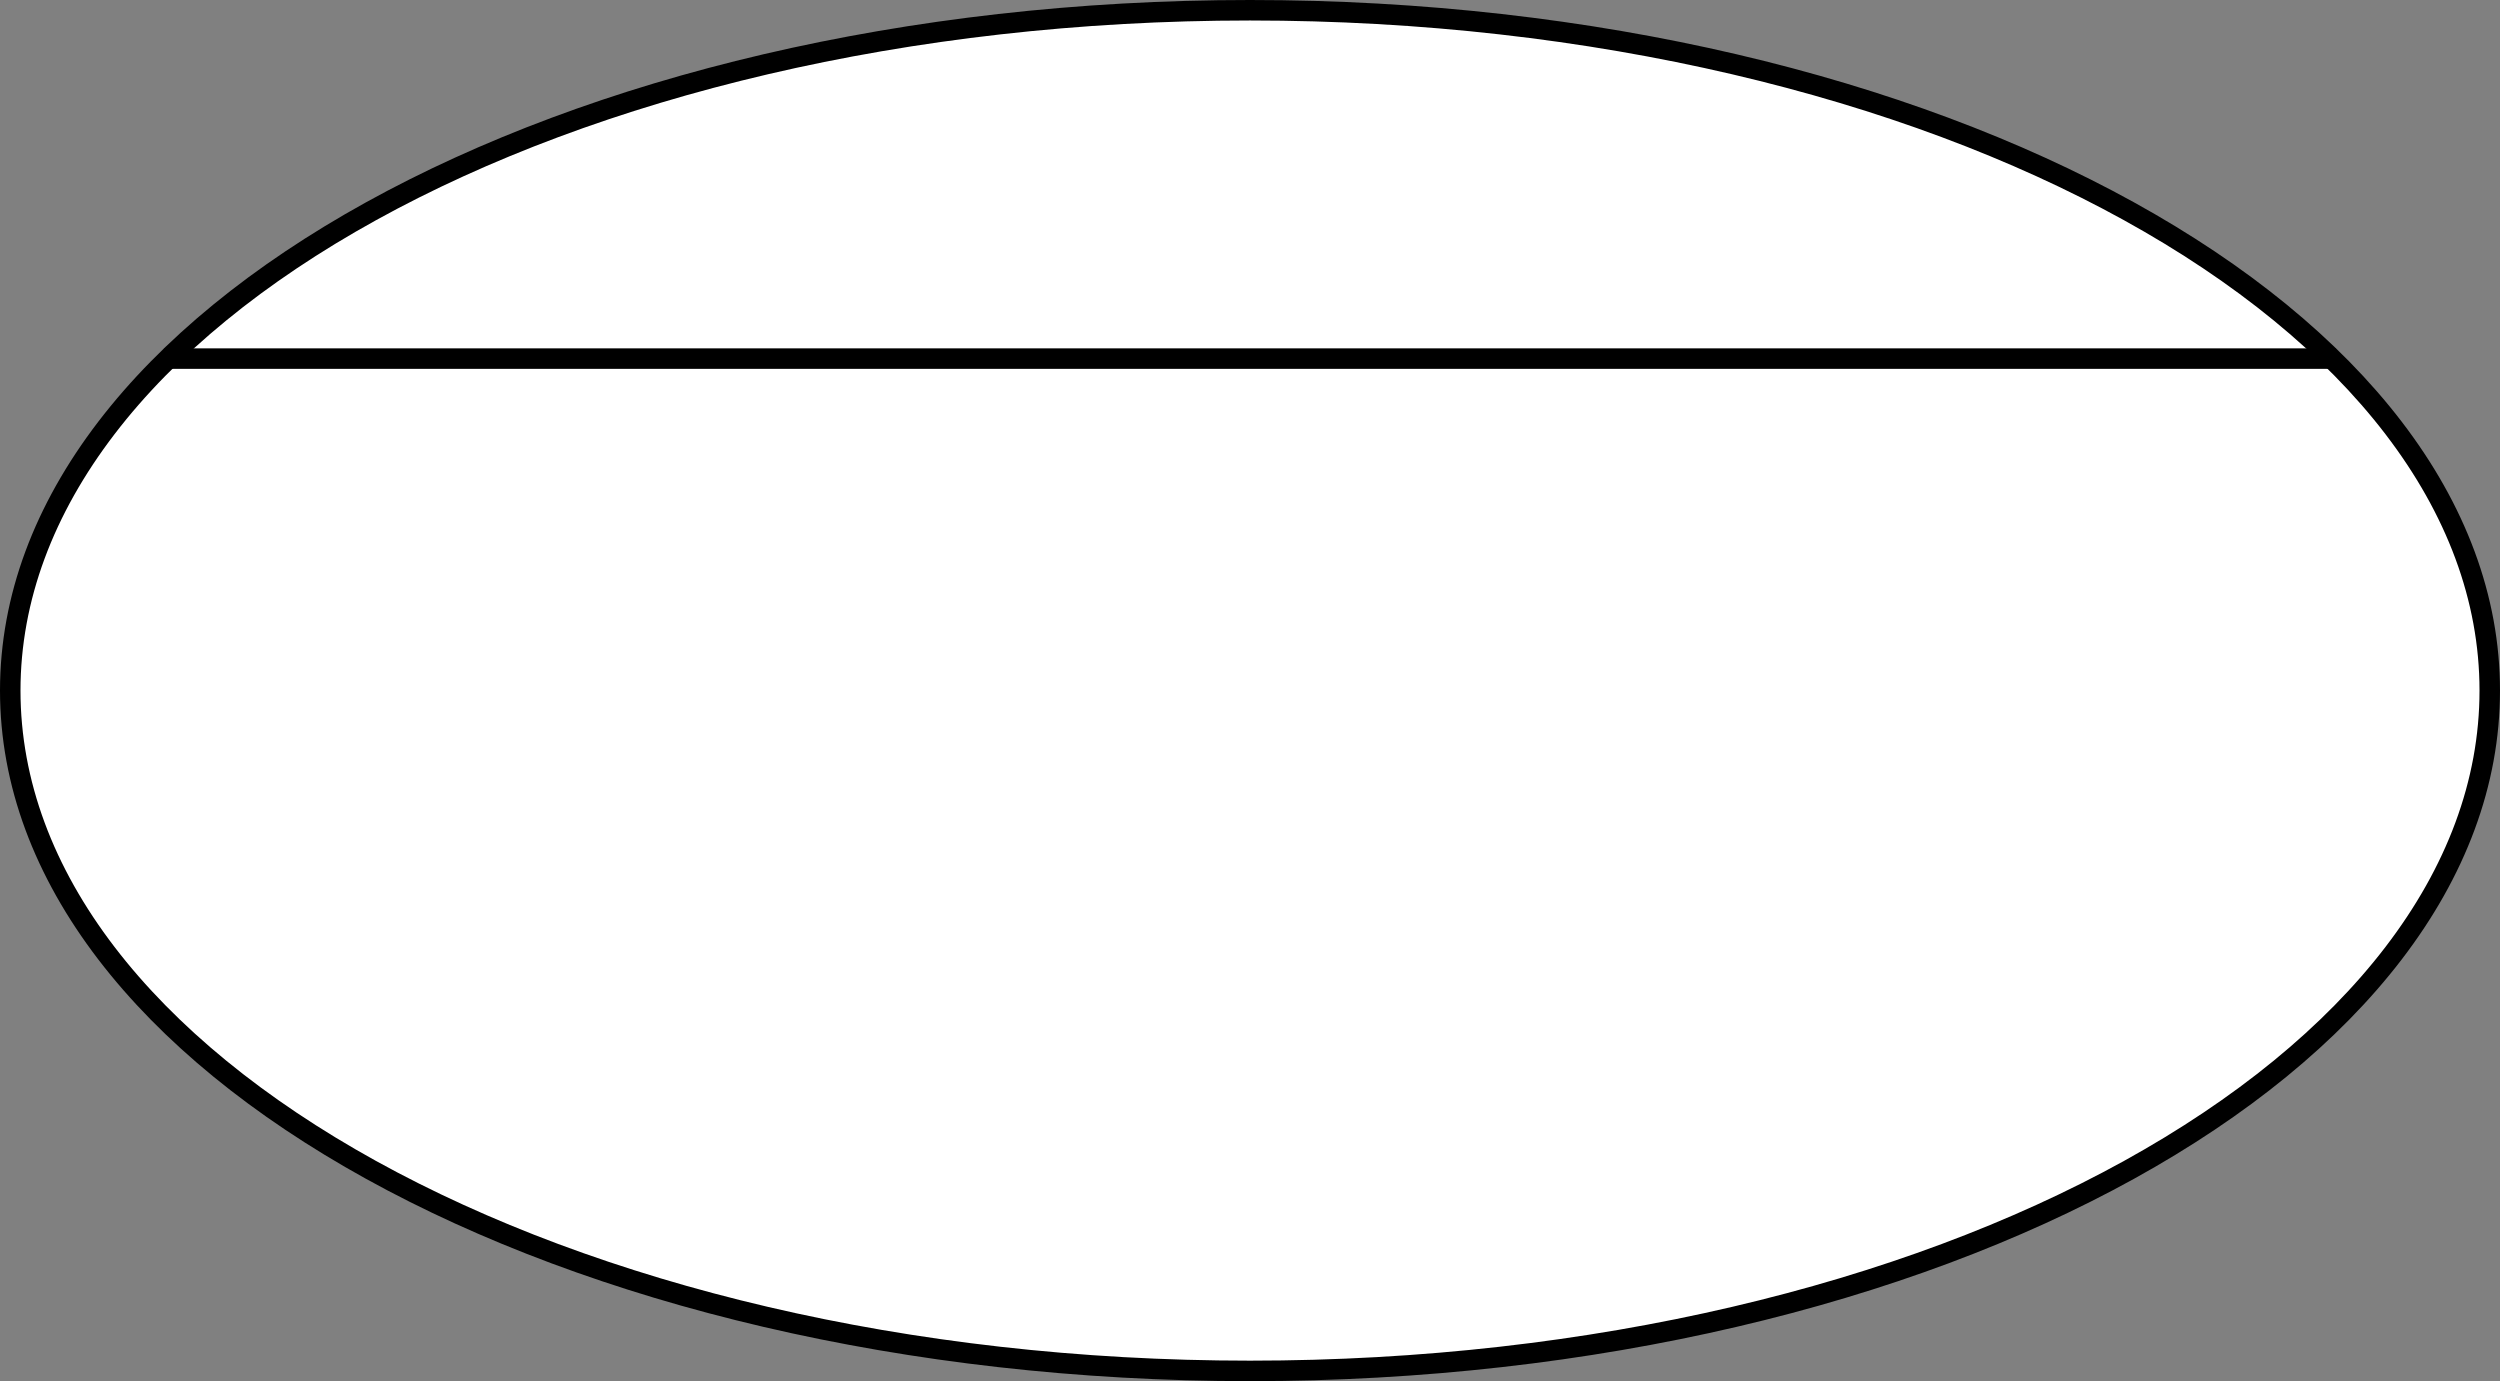 <svg width="610" height="337" viewBox="0 0 610 337" fill="none" xmlns="http://www.w3.org/2000/svg">
<rect x="0" y="0" width="610" height="337" fill="#808080" stroke="none"/>
<path d="M607.5 168.5C607.5 213.703 574.305 255.159 519.459 285.459C464.7 315.711 388.883 334.5 305 334.5C221.117 334.5 145.3 315.711 90.541 285.459C35.695 255.159 2.5 213.703 2.5 168.5C2.5 123.297 35.695 81.841 90.541 51.541C145.3 21.289 221.117 2.5 305 2.5C388.883 2.5 464.7 21.289 519.459 51.541C574.305 81.841 607.5 123.297 607.5 168.5Z" fill="white" stroke="black" stroke-width="5"/>
<line x1="40" y1="87.5" x2="570" y2="87.5" stroke="black" stroke-width="5"/>
</svg>
